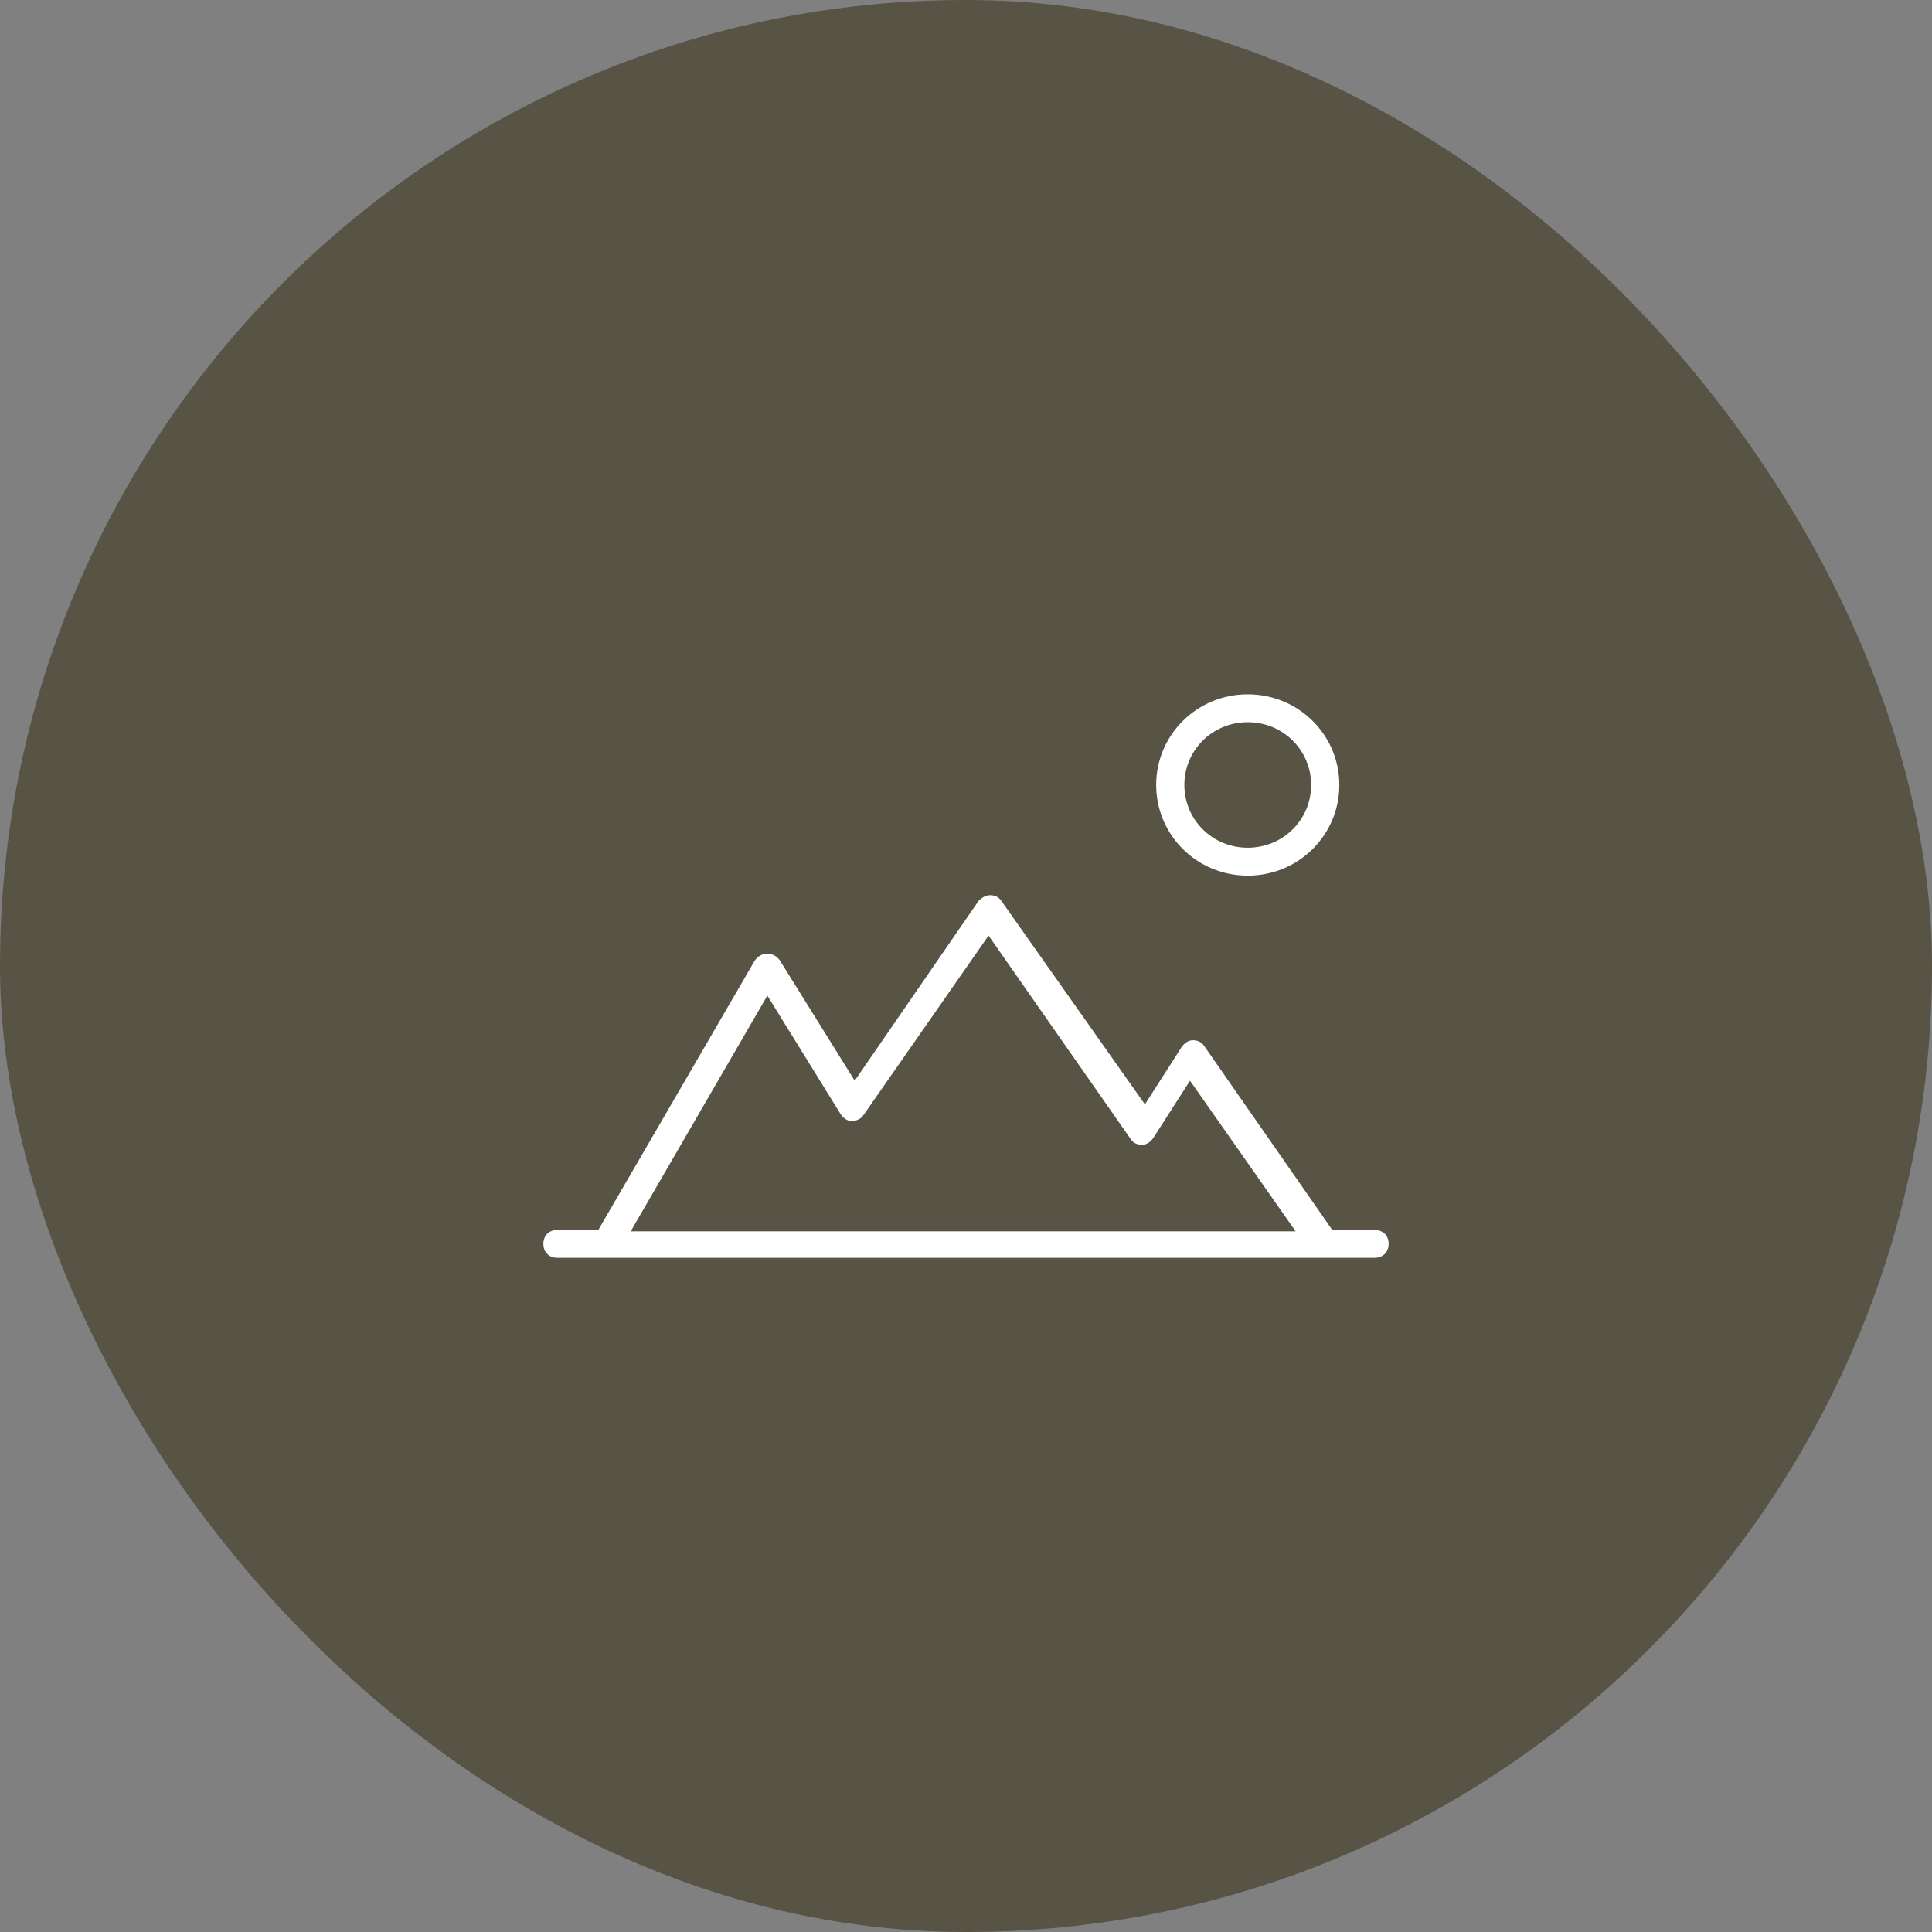 <svg width="64" height="64" viewBox="0 0 64 64" fill="none" xmlns="http://www.w3.org/2000/svg">
<rect x="0" y="0" width="64" height="64" fill="#808080" stroke="none"/>
<rect width="64" height="64" rx="32" fill="#575445"/>
<path d="M32.793 29.654L32.877 29.659C32.987 29.676 33.092 29.727 33.167 29.838L37.927 36.584L39.14 34.69C39.233 34.551 39.373 34.459 39.513 34.459C39.653 34.459 39.793 34.505 39.887 34.644L44.133 40.743H45.533C45.813 40.743 46 40.927 46 41.205C46 41.482 45.813 41.667 45.533 41.667H18.467C18.187 41.667 18 41.482 18 41.205C18 40.927 18.187 40.743 18.467 40.743H19.82L25 31.825C25.093 31.686 25.233 31.594 25.42 31.594C25.607 31.594 25.747 31.686 25.84 31.825L28.313 35.799L32.42 29.838C32.513 29.746 32.653 29.654 32.793 29.654ZM32.747 30.993L28.593 36.954C28.547 37.046 28.36 37.139 28.22 37.139C28.08 37.139 27.94 37.046 27.847 36.908L25.42 32.98L20.893 40.789H42.92L39.42 35.799L38.207 37.693C38.113 37.832 37.973 37.924 37.833 37.924C37.693 37.924 37.553 37.878 37.46 37.739L32.747 30.993ZM41.333 23C43.013 23 44.367 24.34 44.367 26.003C44.367 27.667 43.013 29.007 41.333 29.007C39.653 29.007 38.3 27.667 38.3 26.003C38.3 24.34 39.653 23 41.333 23ZM41.333 23.924C40.167 23.924 39.233 24.848 39.233 26.003C39.233 27.158 40.167 28.082 41.333 28.082C42.5 28.082 43.433 27.158 43.433 26.003C43.433 24.848 42.5 23.924 41.333 23.924Z" fill="white"/>
</svg>
